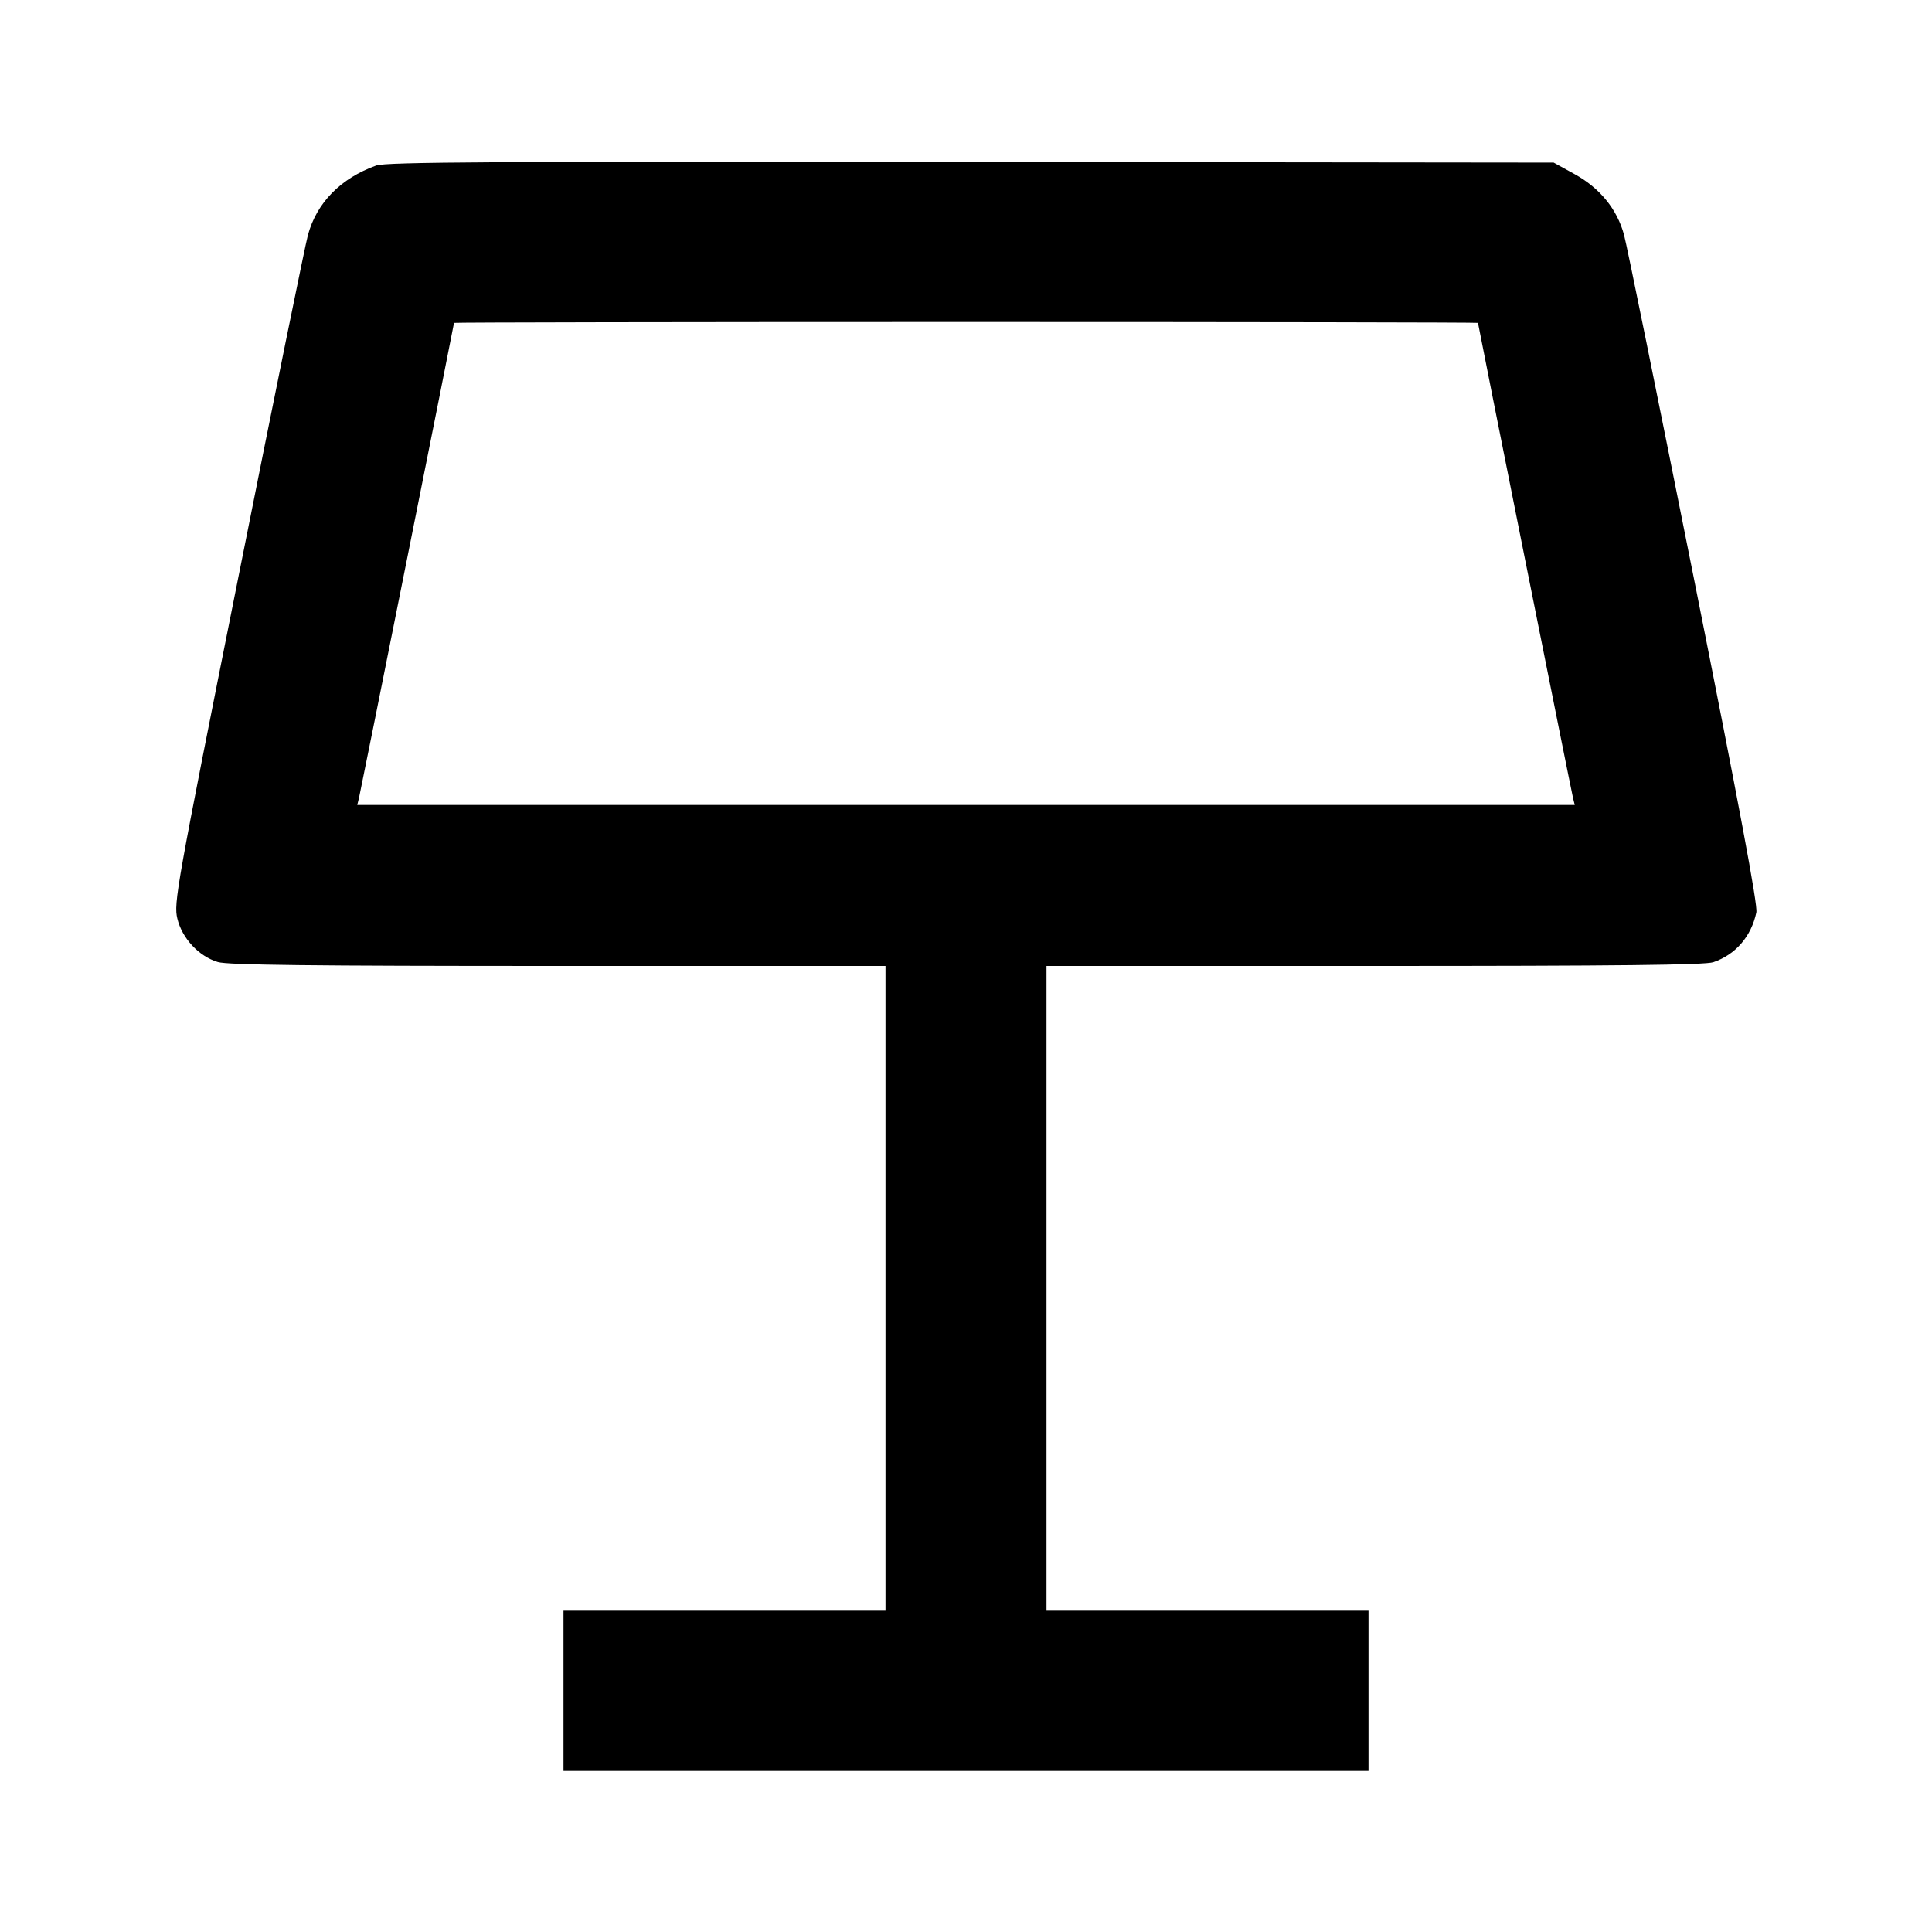 <svg viewBox="0 0 24 24" xmlns="http://www.w3.org/2000/svg"><path d="M4.674 2.056 C 4.233 2.214,3.935 2.517,3.825 2.920 C 3.792 3.041,3.402 4.956,2.960 7.175 C 2.188 11.041,2.157 11.219,2.203 11.411 C 2.261 11.656,2.471 11.881,2.706 11.951 C 2.830 11.988,3.840 12.000,6.935 12.000 L 11.000 12.000 11.000 16.000 L 11.000 20.000 9.000 20.000 L 7.000 20.000 7.000 21.000 L 7.000 22.000 12.000 22.000 L 17.000 22.000 17.000 21.000 L 17.000 20.000 15.000 20.000 L 13.000 20.000 13.000 16.000 L 13.000 12.000 17.074 12.000 C 20.085 12.000,21.184 11.988,21.284 11.953 C 21.561 11.858,21.755 11.633,21.818 11.334 C 21.837 11.244,21.607 10.017,21.040 7.174 C 20.597 4.955,20.208 3.039,20.174 2.916 C 20.087 2.597,19.874 2.336,19.560 2.163 L 19.300 2.020 12.060 2.012 C 6.171 2.005,4.793 2.013,4.674 2.056 M18.360 4.011 C 18.360 4.030,19.517 9.816,19.540 9.910 L 19.562 10.000 12.000 10.000 L 4.438 10.000 4.460 9.910 C 4.483 9.816,5.640 4.030,5.640 4.011 C 5.640 4.005,8.502 4.000,12.000 4.000 C 15.498 4.000,18.360 4.005,18.360 4.011 " stroke="none" fill-rule="evenodd" fill="black"></path></svg>